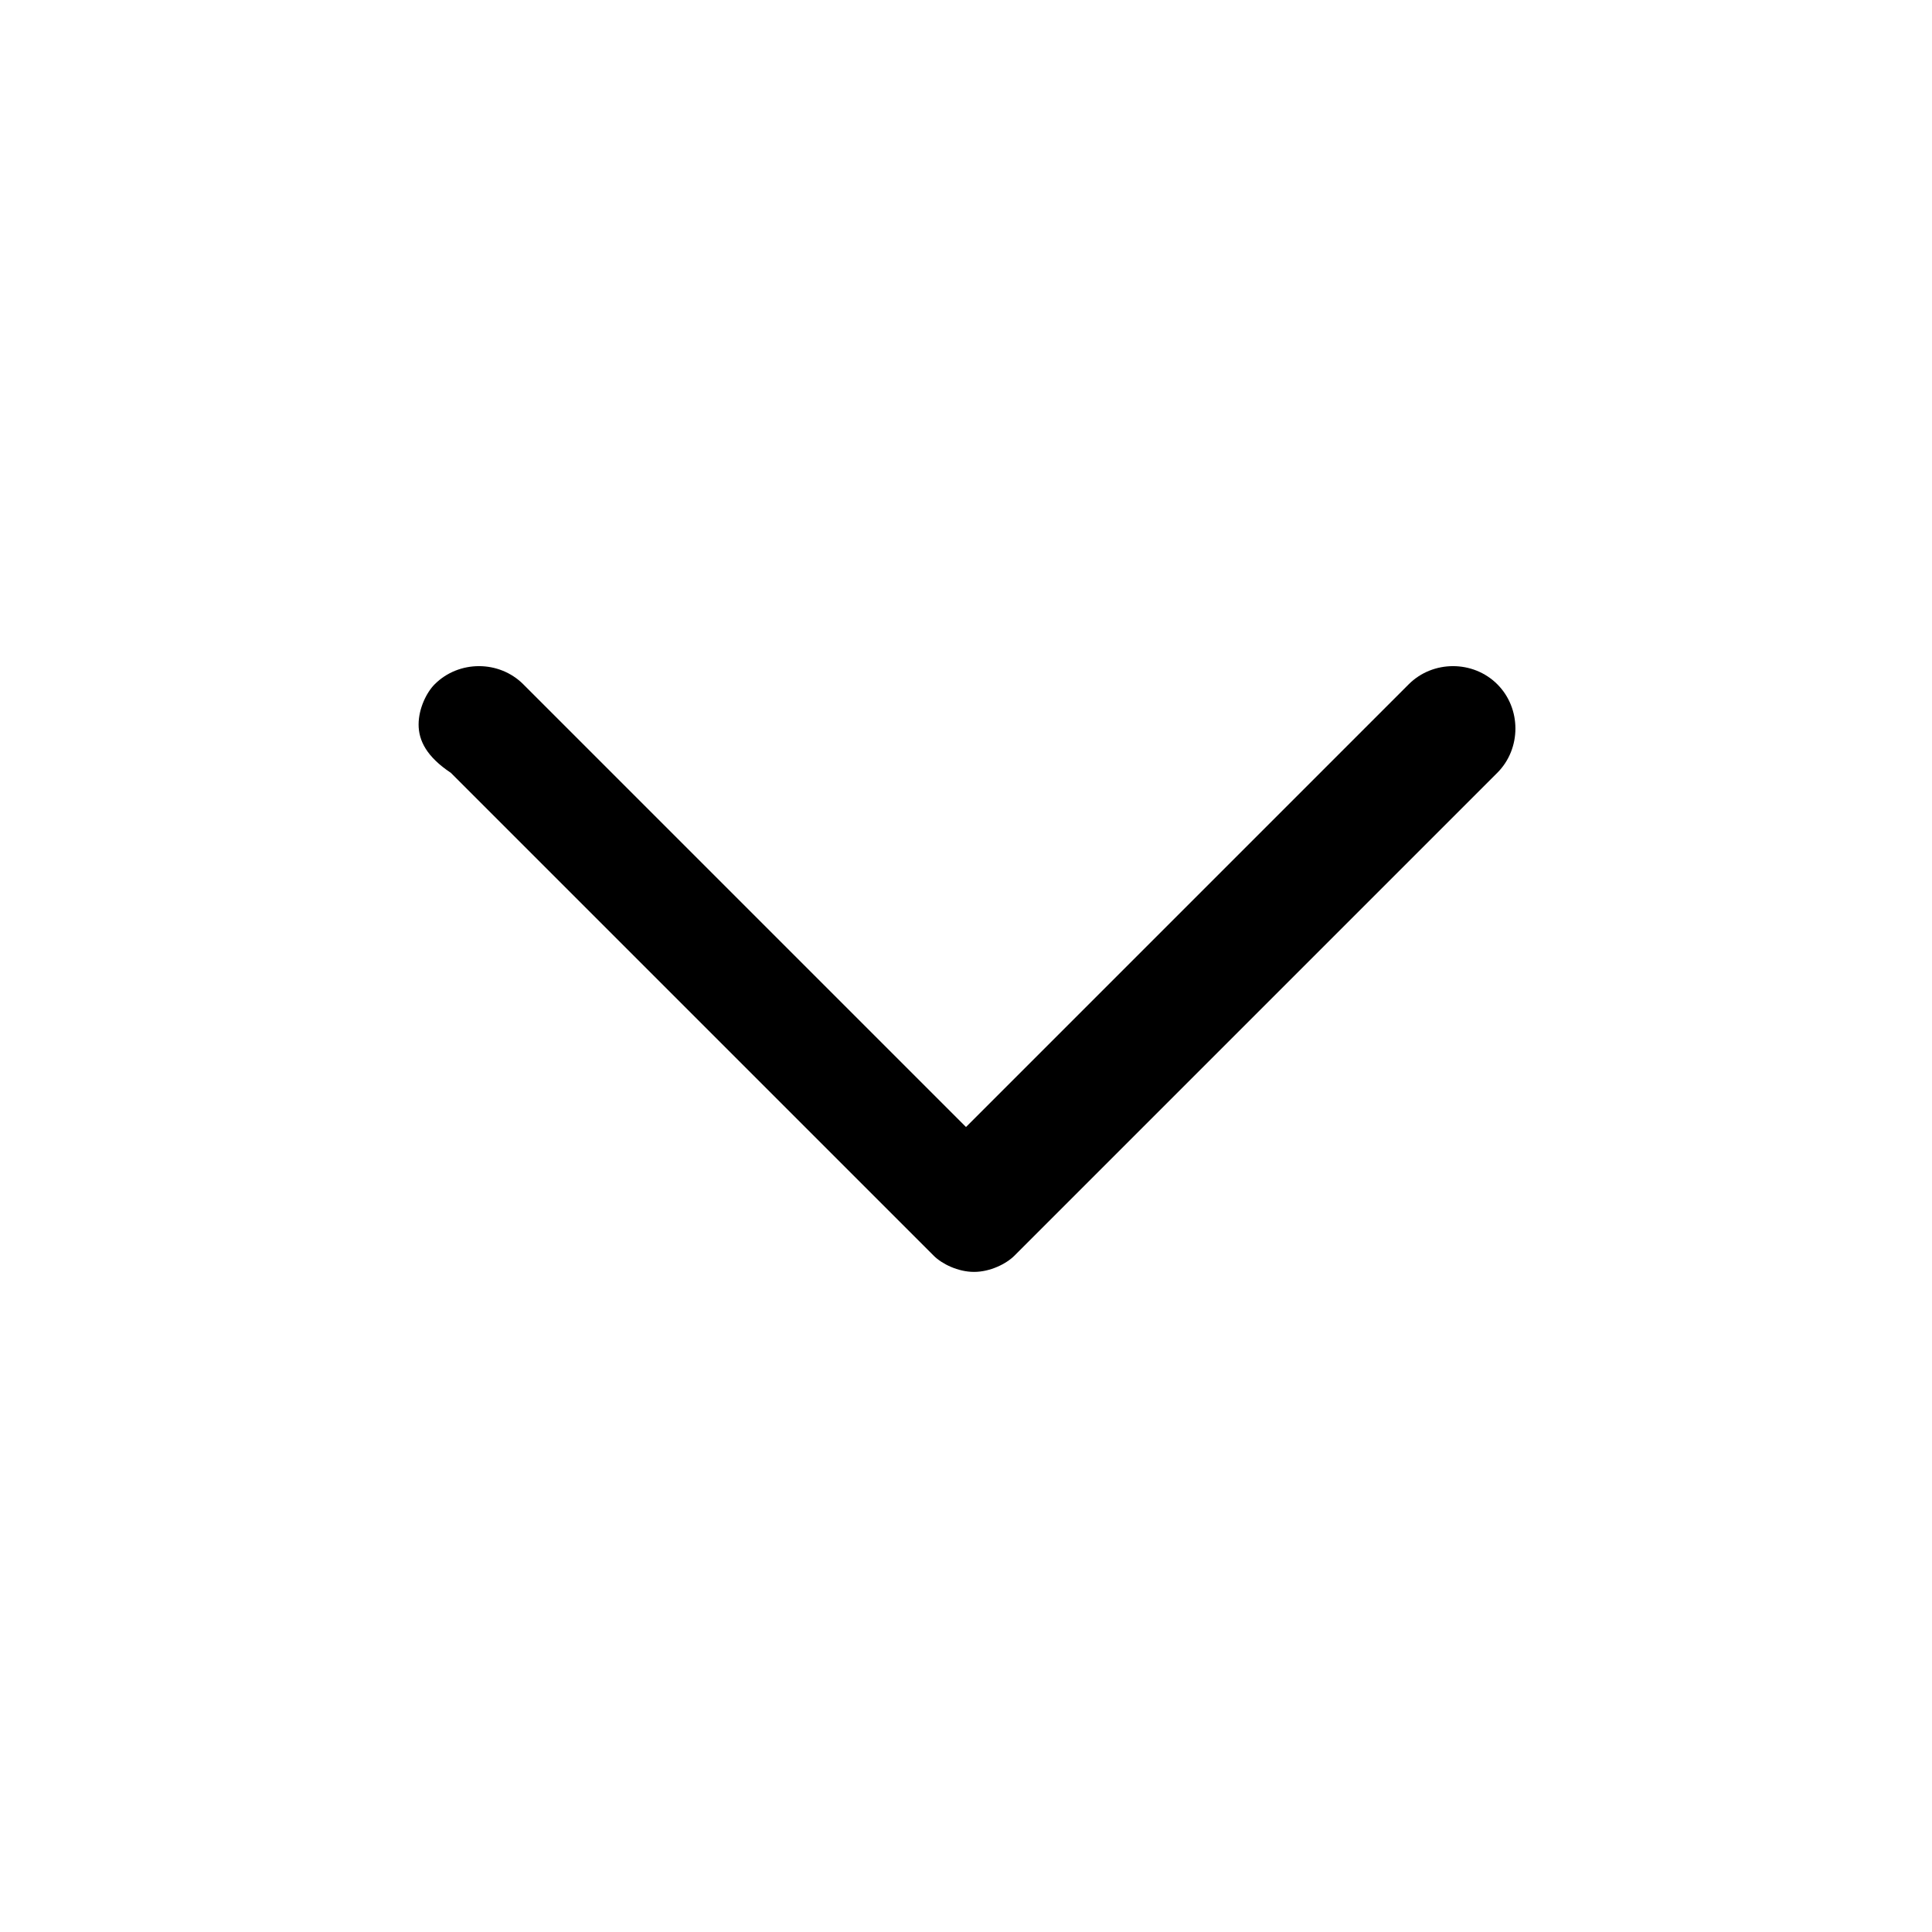 <?xml version="1.0" encoding="utf-8"?>
<!-- Generator: Adobe Illustrator 27.5.0, SVG Export Plug-In . SVG Version: 6.00 Build 0)  -->
<svg version="1.1" id="Capa_1" xmlns="http://www.w3.org/2000/svg" xmlns:xlink="http://www.w3.org/1999/xlink" x="0px" y="0px"
	 viewBox="0 0 24 24" style="enable-background:new 0 0 24 24;" xml:space="preserve">
<style type="text/css">
	.st0{fill:none;}
</style>
<path  d="M5.2,9c0-0.2,0.1-0.4,0.2-0.5c0.3-0.3,0.8-0.3,1.1,0l5.5,5.5l5.5-5.5c0.3-0.3,0.8-0.3,1.1,0s0.3,0.8,0,1.1l-6,6
	c-0.1,0.1-0.3,0.2-0.5,0.2s-0.4-0.1-0.5-0.2l-6-6C5.3,9.4,5.2,9.2,5.2,9z"/>
</svg>
